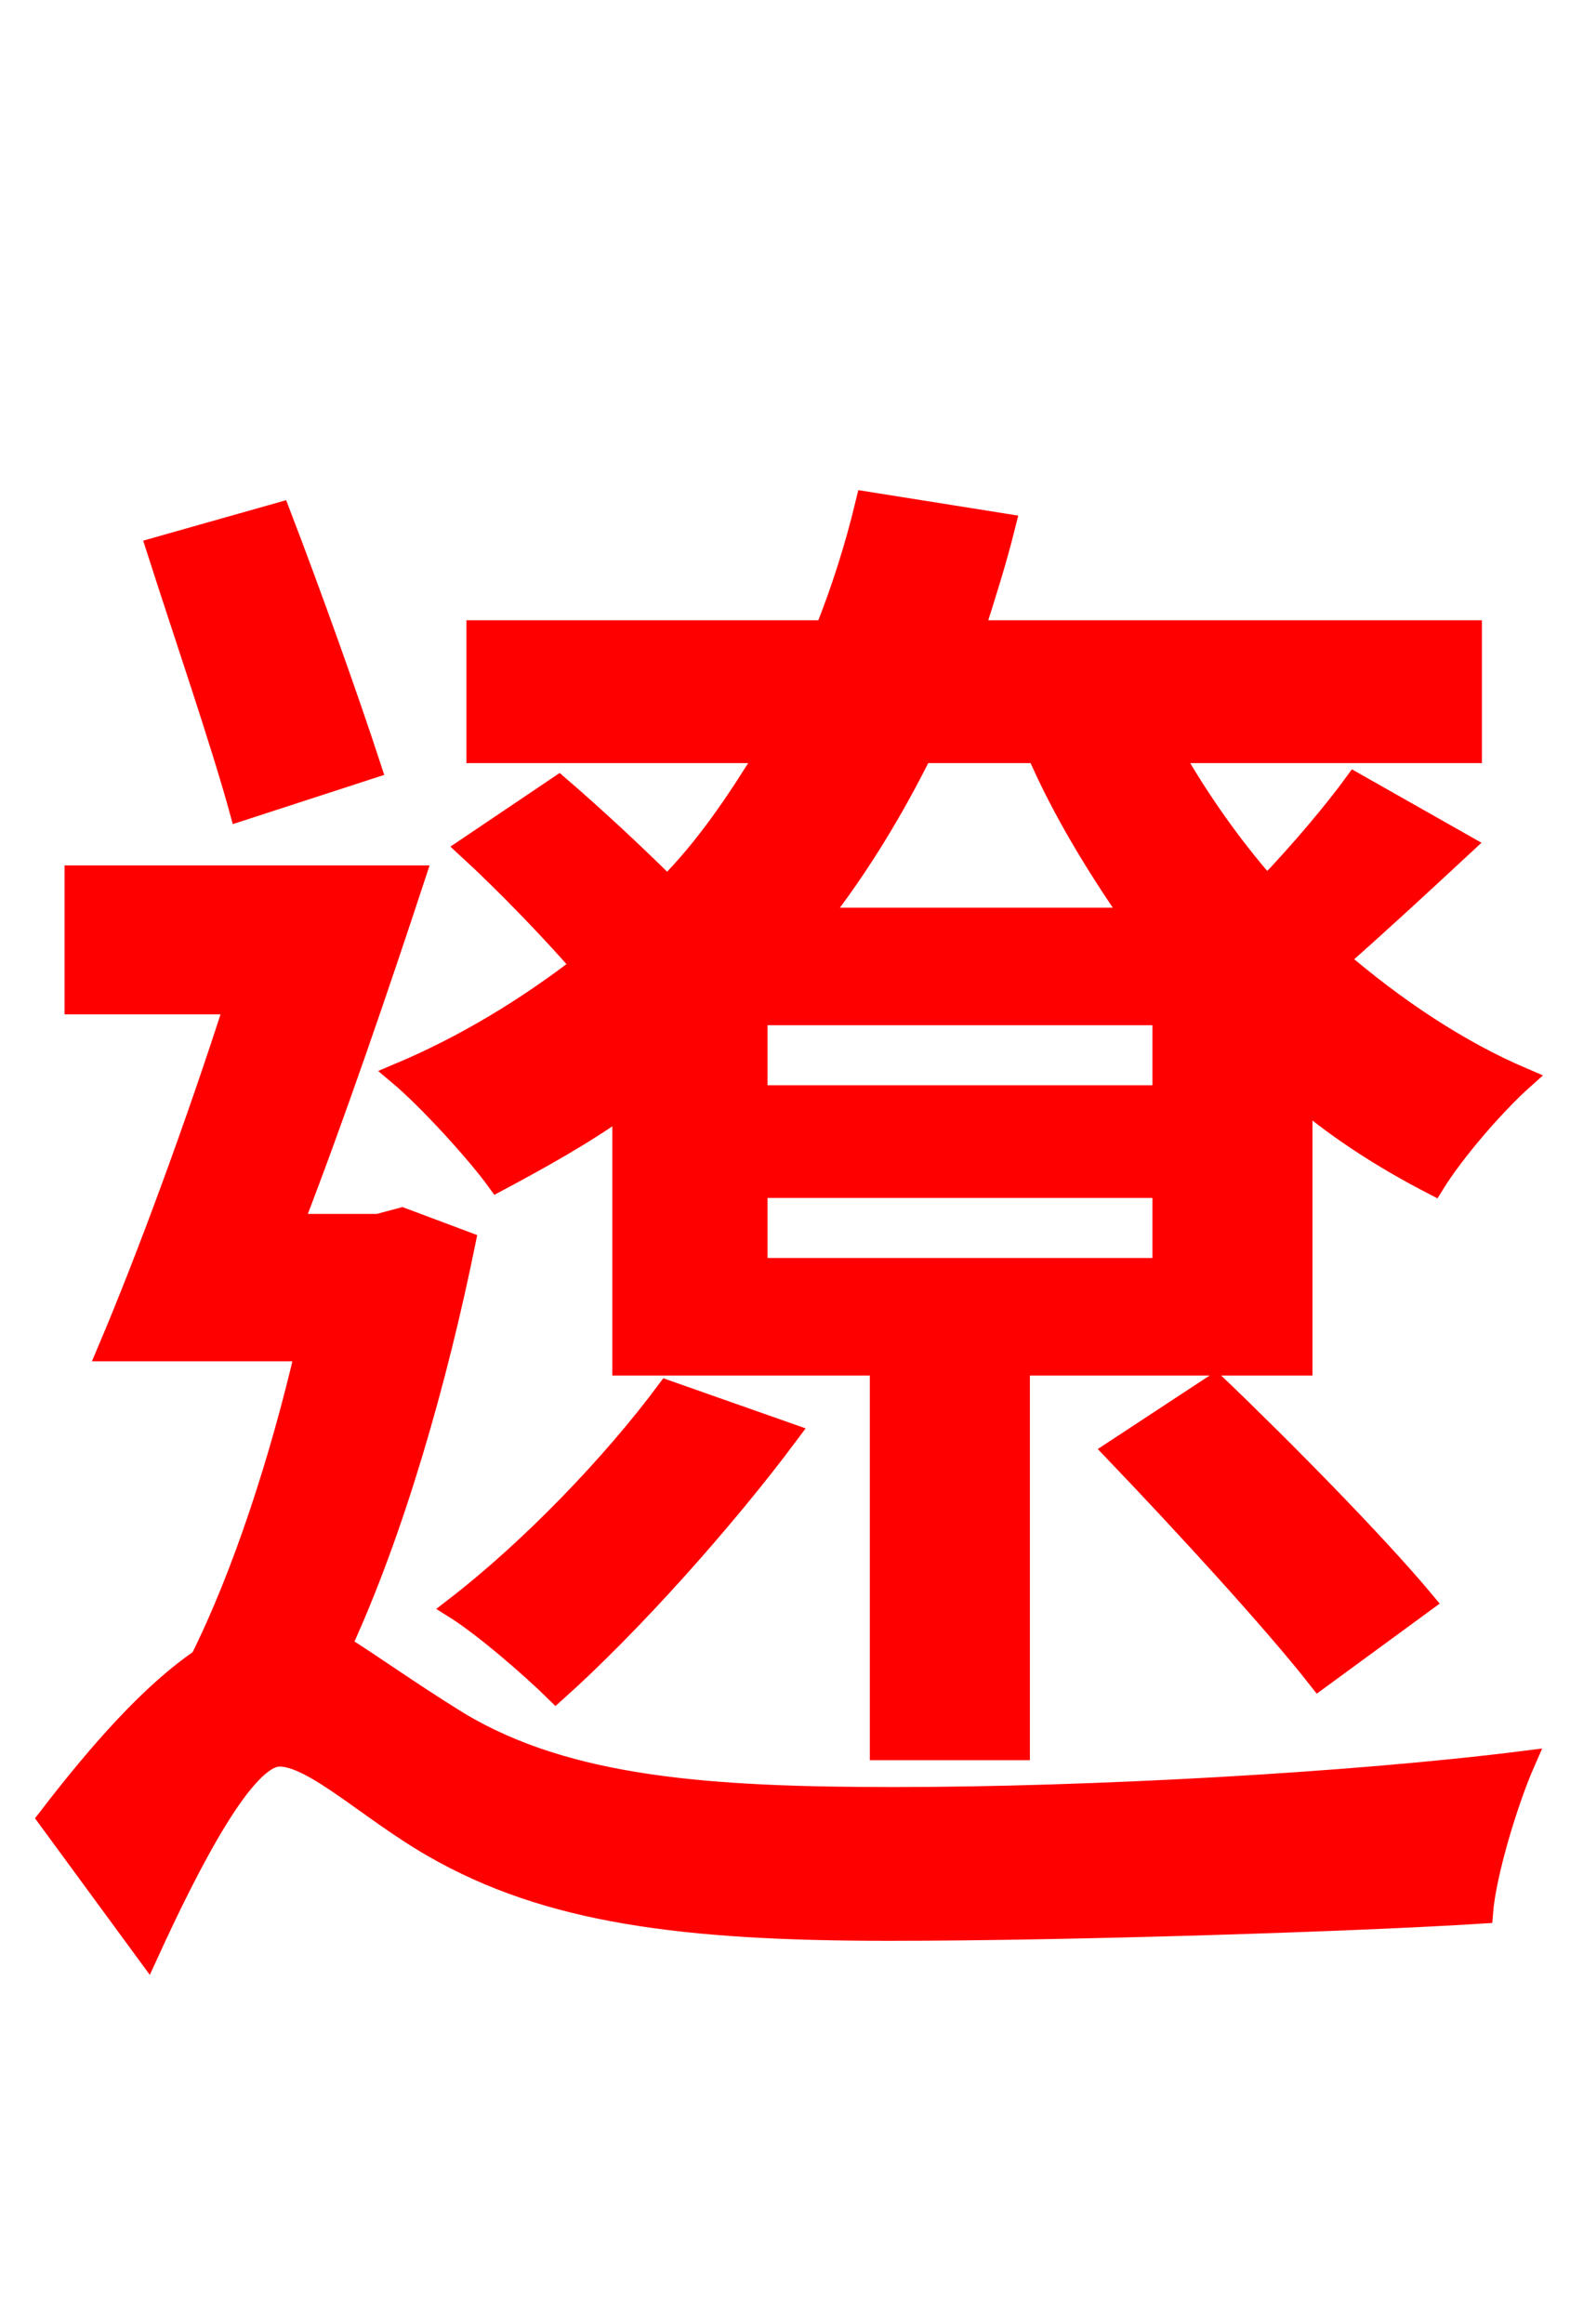 <svg xmlns="http://www.w3.org/2000/svg" xmlns:xlink="http://www.w3.org/1999/xlink" width="72" height="106.56"><path fill="red" stroke="red" d="M47.59 34.49C48.74 37.15 50.33 39.74 51.98 42.12L37.51 42.12C39.31 39.82 40.90 37.22 42.26 34.49ZM53.35 50.26L34.70 50.26L34.70 46.51L53.35 46.51ZM53.35 58.18L34.70 58.18L34.70 54.43L53.35 54.43ZM21.46 38.88C23.18 40.46 25.20 42.55 26.71 44.28C24.19 46.22 21.38 47.95 18.29 49.25C19.66 50.40 21.89 52.85 22.82 54.14C24.84 53.06 26.78 51.98 28.58 50.69L28.58 62.57L40.39 62.57L40.39 80.21L46.73 80.21L46.73 62.57L59.69 62.57L59.69 50.33C61.56 51.91 63.65 53.21 65.74 54.29C66.67 52.78 68.54 50.62 69.84 49.46C66.82 48.17 63.94 46.22 61.34 43.99C63.14 42.41 65.16 40.54 67.10 38.74L62.14 35.93C61.20 37.22 59.62 39.10 58.10 40.68C56.45 38.81 54.94 36.65 53.71 34.49L67.46 34.49L67.46 28.94L44.64 28.94C45.14 27.36 45.65 25.78 46.08 24.05L39.74 23.04C39.24 25.13 38.59 27.14 37.87 28.94L21.89 28.94L21.89 34.49L35.21 34.49C33.84 36.72 32.40 38.88 30.60 40.68C29.09 39.17 27.14 37.37 25.63 36.07ZM51.12 66.53C54.22 69.77 58.39 74.30 60.48 76.97L65.30 73.44C63.14 70.85 58.90 66.53 55.73 63.50ZM30.60 63.79C28.08 67.18 24.34 71.06 20.88 73.73C22.25 74.59 24.48 76.54 25.49 77.54C28.87 74.52 33.19 69.70 36.14 65.74ZM16.99 35.21C15.98 32.11 14.26 27.29 12.82 23.54L7.20 25.13C8.42 28.94 10.15 33.98 11.02 37.15ZM18.43 55.87L17.35 56.16L13.39 56.16C15.34 51.12 17.35 45.22 19.01 40.18L3.46 40.18L3.46 46.01L10.80 46.01C9.00 51.62 6.77 57.67 4.97 61.92L14.04 61.92C12.89 66.89 11.16 72.22 9.22 76.10C6.98 77.62 4.61 80.28 2.23 83.38L6.77 89.57C8.78 85.18 11.23 80.50 12.82 80.50C14.40 80.50 16.99 83.02 19.87 84.67C25.13 87.70 31.32 88.49 40.75 88.49C49.18 88.49 62.35 88.06 67.97 87.70C68.11 85.90 69.12 82.58 69.91 80.78C61.92 81.79 49.82 82.44 41.04 82.44C32.62 82.44 26.06 82.01 21.02 78.98C18.58 77.47 16.92 76.25 15.62 75.46C18.07 70.13 20.02 63.29 21.31 56.95Z"/></svg>
